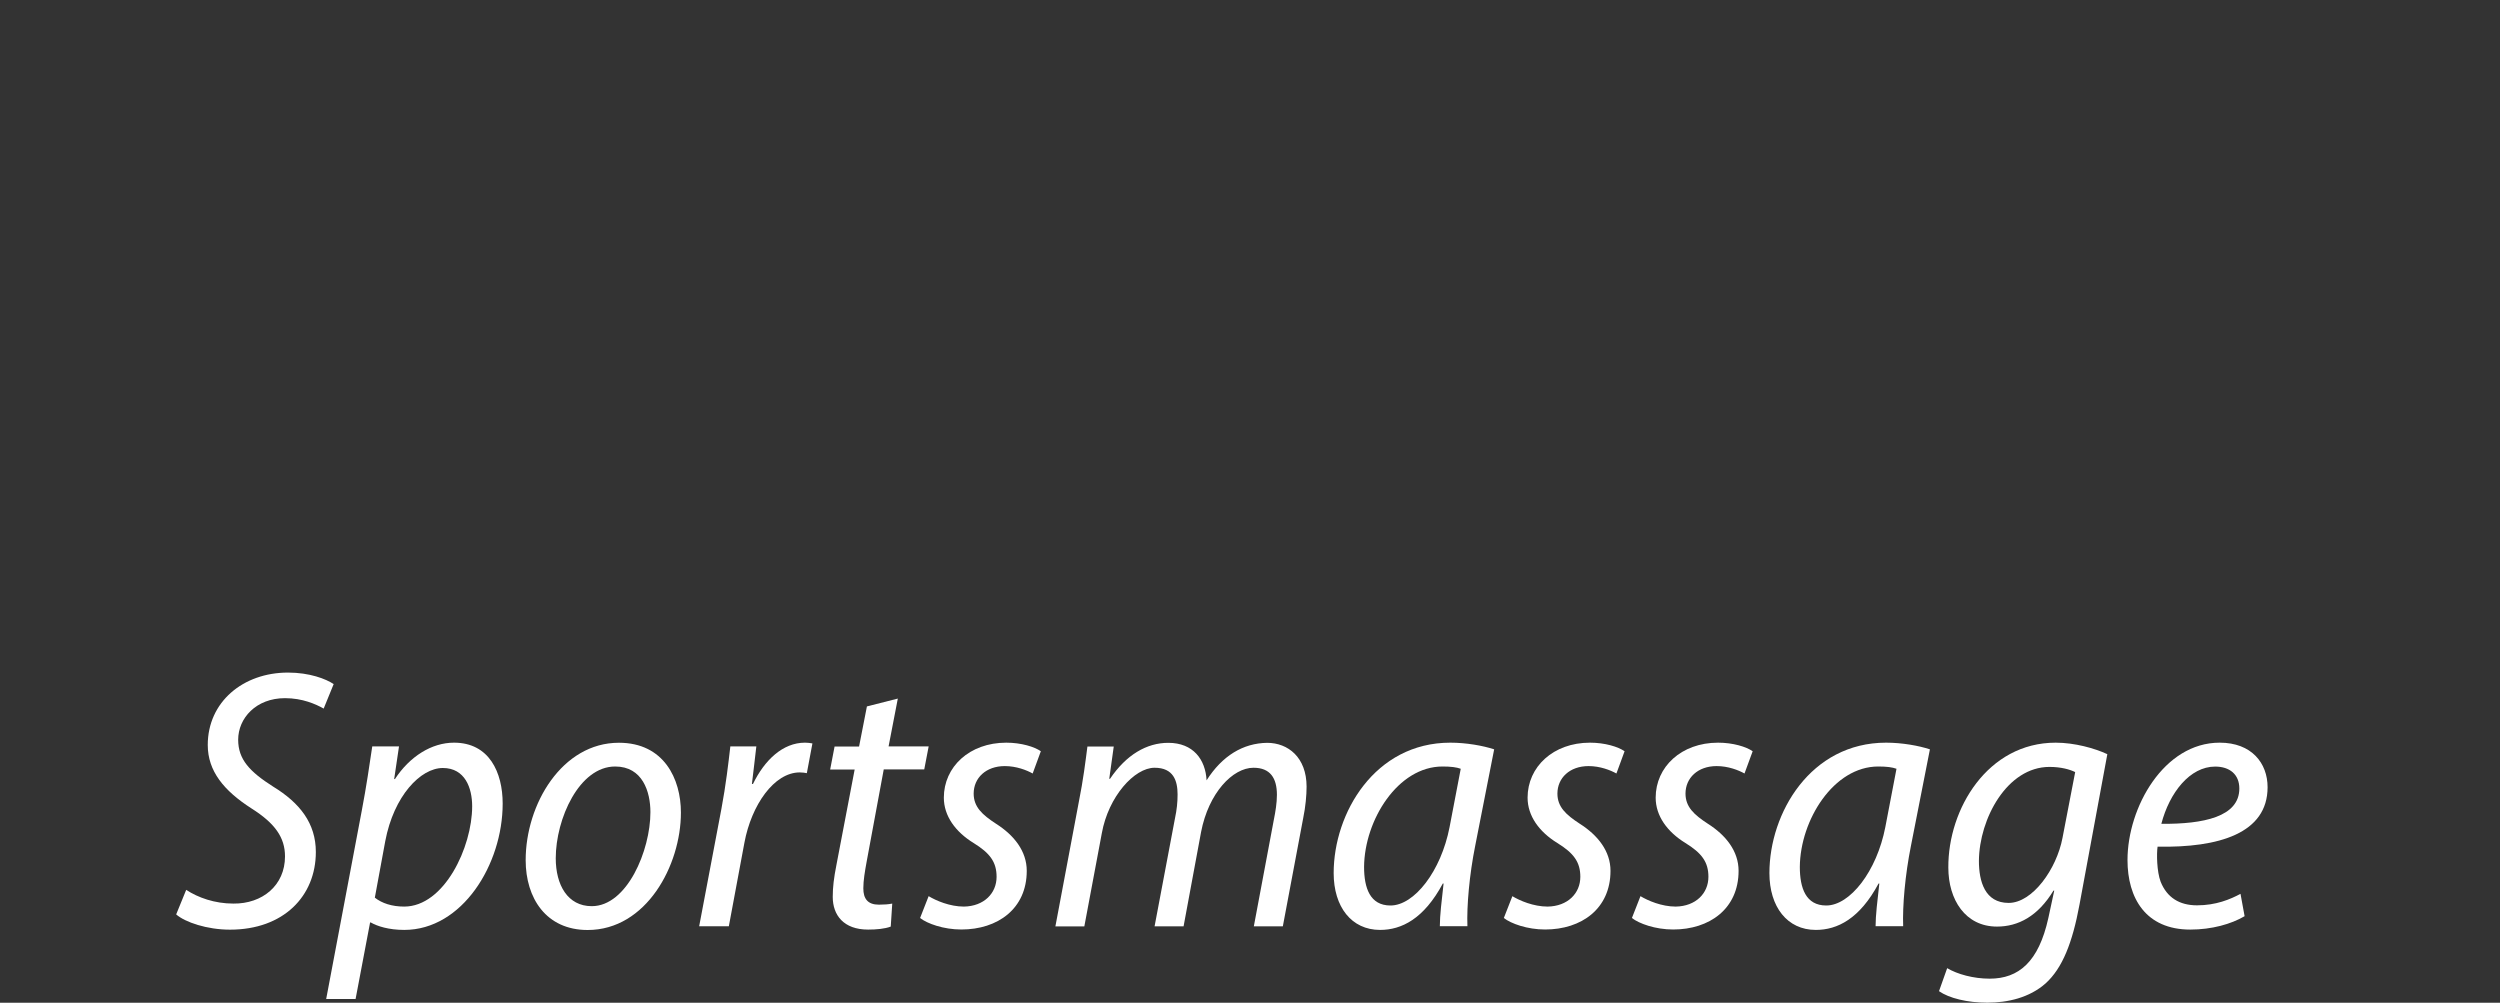 <?xml version="1.0" encoding="UTF-8"?>
<svg id="Layer_2" data-name="Layer 2" xmlns="http://www.w3.org/2000/svg" viewBox="0 0 300 120.33">
  <rect x="0" y="0" width="300" height="120.33" fill="#333333" stroke="none"/>
  <defs>
    <style>
      .cls-1 {
        fill: #fff;
        stroke-width: 0px;
      }
    </style>
  </defs>
  <g id="Layer_1-2" data-name="Layer 1">
    <g>
      <path class="cls-1" d="m22.34,106.78c1.43.94,3.43,1.65,5.66,1.65,3.48.04,6.2-2.18,6.2-5.66,0-2.27-1.2-3.97-4.01-5.75-3.34-2.14-5.26-4.5-5.26-7.62,0-5.17,4.24-8.69,9.63-8.69,2.59,0,4.55.76,5.48,1.38l-1.2,2.94c-.94-.53-2.54-1.25-4.64-1.25-3.48,0-5.62,2.41-5.62,4.99,0,2.36,1.38,3.83,4.19,5.62,3.21,1.96,5.13,4.41,5.13,7.85,0,5.3-3.88,9.32-10.3,9.32-2.76,0-5.39-.89-6.46-1.83l1.2-2.94Z"/>
      <path class="cls-1" d="m39.14,119.89l4.28-22.65c.53-2.76.94-5.57,1.25-7.67h3.21l-.58,3.92h.09c1.78-2.72,4.41-4.37,7.09-4.37,4.23,0,5.84,3.57,5.84,7.31,0,7.31-4.86,15.16-11.81,15.16-1.87,0-3.25-.45-4.01-.89h-.09l-1.74,9.18h-3.52Zm5.84-12.17c.85.67,2.05,1.07,3.52,1.07,4.81,0,8.16-7.13,8.16-12.04,0-2.18-.85-4.59-3.52-4.59s-5.88,3.34-6.91,8.78l-1.25,6.78Z"/>
      <path class="cls-1" d="m81.71,97.51c0,6.33-4.15,14.09-11.19,14.09-4.99,0-7.44-3.83-7.44-8.38,0-6.73,4.37-14.09,11.19-14.09,5.39,0,7.44,4.32,7.44,8.38Zm-15.02,5.48c0,3.21,1.43,5.75,4.32,5.75,4.24,0,7.04-6.69,7.04-11.28,0-2.45-.94-5.48-4.23-5.48-4.32,0-7.13,6.29-7.13,11.01Z"/>
      <path class="cls-1" d="m83.9,111.15l2.67-14.09c.53-2.81.85-5.57,1.07-7.49h3.12c-.18,1.43-.31,2.81-.53,4.5h.13c1.38-2.85,3.57-4.95,6.24-4.95.31,0,.62.04.89.09l-.67,3.57c-.22-.04-.49-.09-.85-.09-3.08,0-5.8,3.92-6.64,8.43l-1.87,10.03h-3.57Z"/>
      <path class="cls-1" d="m107.74,83.82l-1.11,5.75h4.81l-.53,2.76h-4.86l-2.05,11.06c-.22,1.2-.4,2.27-.4,3.21,0,1.25.53,1.96,1.87,1.96.62,0,1.16-.04,1.6-.13l-.18,2.76c-.71.27-1.74.36-2.72.36-2.94,0-4.24-1.74-4.24-3.92,0-1.16.13-2.27.45-3.88l2.18-11.41h-2.94l.53-2.76h2.94l.94-4.81,3.7-.94Z"/>
      <path class="cls-1" d="m111.44,107.54c.89.54,2.54,1.25,4.23,1.25,2.41-.04,3.92-1.6,3.92-3.57,0-1.78-.8-2.85-2.76-4.06-2.18-1.34-3.57-3.25-3.57-5.44,0-3.7,3.08-6.6,7.49-6.6,1.78,0,3.39.49,4.15,1.03l-.98,2.67c-.71-.4-1.96-.89-3.34-.89-2.27,0-3.74,1.43-3.74,3.3,0,1.6,1.03,2.54,2.67,3.61,2.18,1.38,3.7,3.3,3.7,5.66,0,4.55-3.48,7.04-7.85,7.04-2.14,0-4.1-.71-4.95-1.38l1.03-2.63Z"/>
      <path class="cls-1" d="m126.65,111.15l2.81-14.93c.53-2.63.8-4.86,1.03-6.64h3.16l-.54,3.88h.09c1.96-2.9,4.41-4.32,7-4.32,2.99,0,4.46,2.01,4.59,4.5,1.87-2.94,4.37-4.46,7.27-4.5,2.5,0,4.73,1.74,4.73,5.26,0,1.03-.13,2.45-.4,3.74l-2.45,13.02h-3.48l2.41-12.84c.18-.89.36-1.96.36-2.94,0-2.01-.8-3.25-2.81-3.25-2.5,0-5.39,3.03-6.29,7.71l-2.1,11.32h-3.48l2.45-12.97c.22-1.03.31-1.92.31-2.85,0-1.65-.49-3.21-2.76-3.21-2.41,0-5.53,3.43-6.33,7.85l-2.1,11.19h-3.48Z"/>
      <path class="cls-1" d="m172.78,111.15c0-1.29.22-3.08.45-5.13h-.09c-2.27,4.24-4.95,5.57-7.53,5.57-3.43,0-5.57-2.76-5.57-6.82,0-7.22,4.95-15.65,14-15.65,1.92,0,3.92.36,5.26.8l-2.27,11.55c-.71,3.52-1.03,7.27-.94,9.67h-3.3Zm2.5-18.9c-.49-.18-1.16-.27-2.18-.27-5.35,0-9.36,6.42-9.41,12.04,0,2.54.71,4.64,3.17,4.64,2.85,0,6.06-4.1,7.09-9.41l1.34-7Z"/>
      <path class="cls-1" d="m181.48,107.54c.89.54,2.54,1.25,4.24,1.25,2.41-.04,3.92-1.6,3.92-3.57,0-1.78-.8-2.85-2.76-4.06-2.18-1.34-3.57-3.25-3.57-5.44,0-3.7,3.08-6.6,7.49-6.6,1.78,0,3.39.49,4.15,1.03l-.98,2.67c-.71-.4-1.96-.89-3.34-.89-2.27,0-3.74,1.43-3.74,3.3,0,1.6,1.03,2.54,2.67,3.61,2.18,1.38,3.7,3.3,3.7,5.66,0,4.55-3.48,7.04-7.85,7.04-2.14,0-4.1-.71-4.95-1.38l1.03-2.63Z"/>
      <path class="cls-1" d="m196.86,107.54c.89.54,2.54,1.25,4.23,1.25,2.41-.04,3.92-1.6,3.92-3.57,0-1.78-.8-2.85-2.76-4.06-2.18-1.34-3.57-3.25-3.57-5.44,0-3.7,3.08-6.6,7.49-6.6,1.78,0,3.39.49,4.15,1.03l-.98,2.67c-.71-.4-1.96-.89-3.34-.89-2.27,0-3.74,1.43-3.74,3.3,0,1.6,1.03,2.54,2.67,3.61,2.18,1.38,3.7,3.3,3.7,5.66,0,4.55-3.48,7.04-7.85,7.04-2.14,0-4.1-.71-4.95-1.38l1.03-2.63Z"/>
      <path class="cls-1" d="m225.07,111.15c0-1.29.22-3.08.45-5.13h-.09c-2.27,4.24-4.95,5.57-7.53,5.57-3.43,0-5.57-2.76-5.57-6.82,0-7.22,4.95-15.65,14-15.65,1.92,0,3.92.36,5.26.8l-2.27,11.55c-.71,3.52-1.03,7.27-.94,9.67h-3.3Zm2.5-18.9c-.49-.18-1.16-.27-2.18-.27-5.35,0-9.36,6.42-9.41,12.04,0,2.54.71,4.64,3.17,4.64,2.85,0,6.06-4.1,7.09-9.41l1.34-7Z"/>
      <path class="cls-1" d="m233.68,116.19c1.2.71,3.12,1.25,5.08,1.25,3.48,0,5.88-2.01,7.04-7.27l.71-3.3h-.09c-1.87,3.08-4.23,4.32-6.78,4.32-3.79,0-5.84-3.21-5.84-7.09-.04-7.04,4.73-14.98,12.88-14.98,2.27,0,4.68.67,6.2,1.38l-3.34,18.05c-.85,4.59-2.05,7.62-4.06,9.45-1.96,1.74-4.59,2.32-7,2.32s-4.59-.54-5.8-1.38l.98-2.76Zm15.34-23.54c-.62-.31-1.69-.62-3.08-.62-5.08,0-8.43,6.2-8.47,11.28,0,2.45.71,5.04,3.57,5.04s5.75-4.06,6.46-7.8l1.52-7.89Z"/>
      <path class="cls-1" d="m269.34,109.95c-1.6.94-3.92,1.6-6.51,1.6-5.35,0-7.53-3.79-7.53-8.34,0-6.33,4.37-14.09,11.06-14.09,3.83,0,5.75,2.45,5.75,5.35,0,5.53-5.84,7.27-13.2,7.13-.13.85-.09,2.99.36,4.19.76,1.92,2.27,2.85,4.37,2.85,2.27,0,3.97-.71,5.22-1.38l.49,2.67Zm-3.52-17.96c-3.03,0-5.48,3.12-6.46,6.87,5.08.04,9.36-.85,9.36-4.24,0-1.69-1.16-2.63-2.9-2.63Z"/>
    </g>
  </g>
</svg>